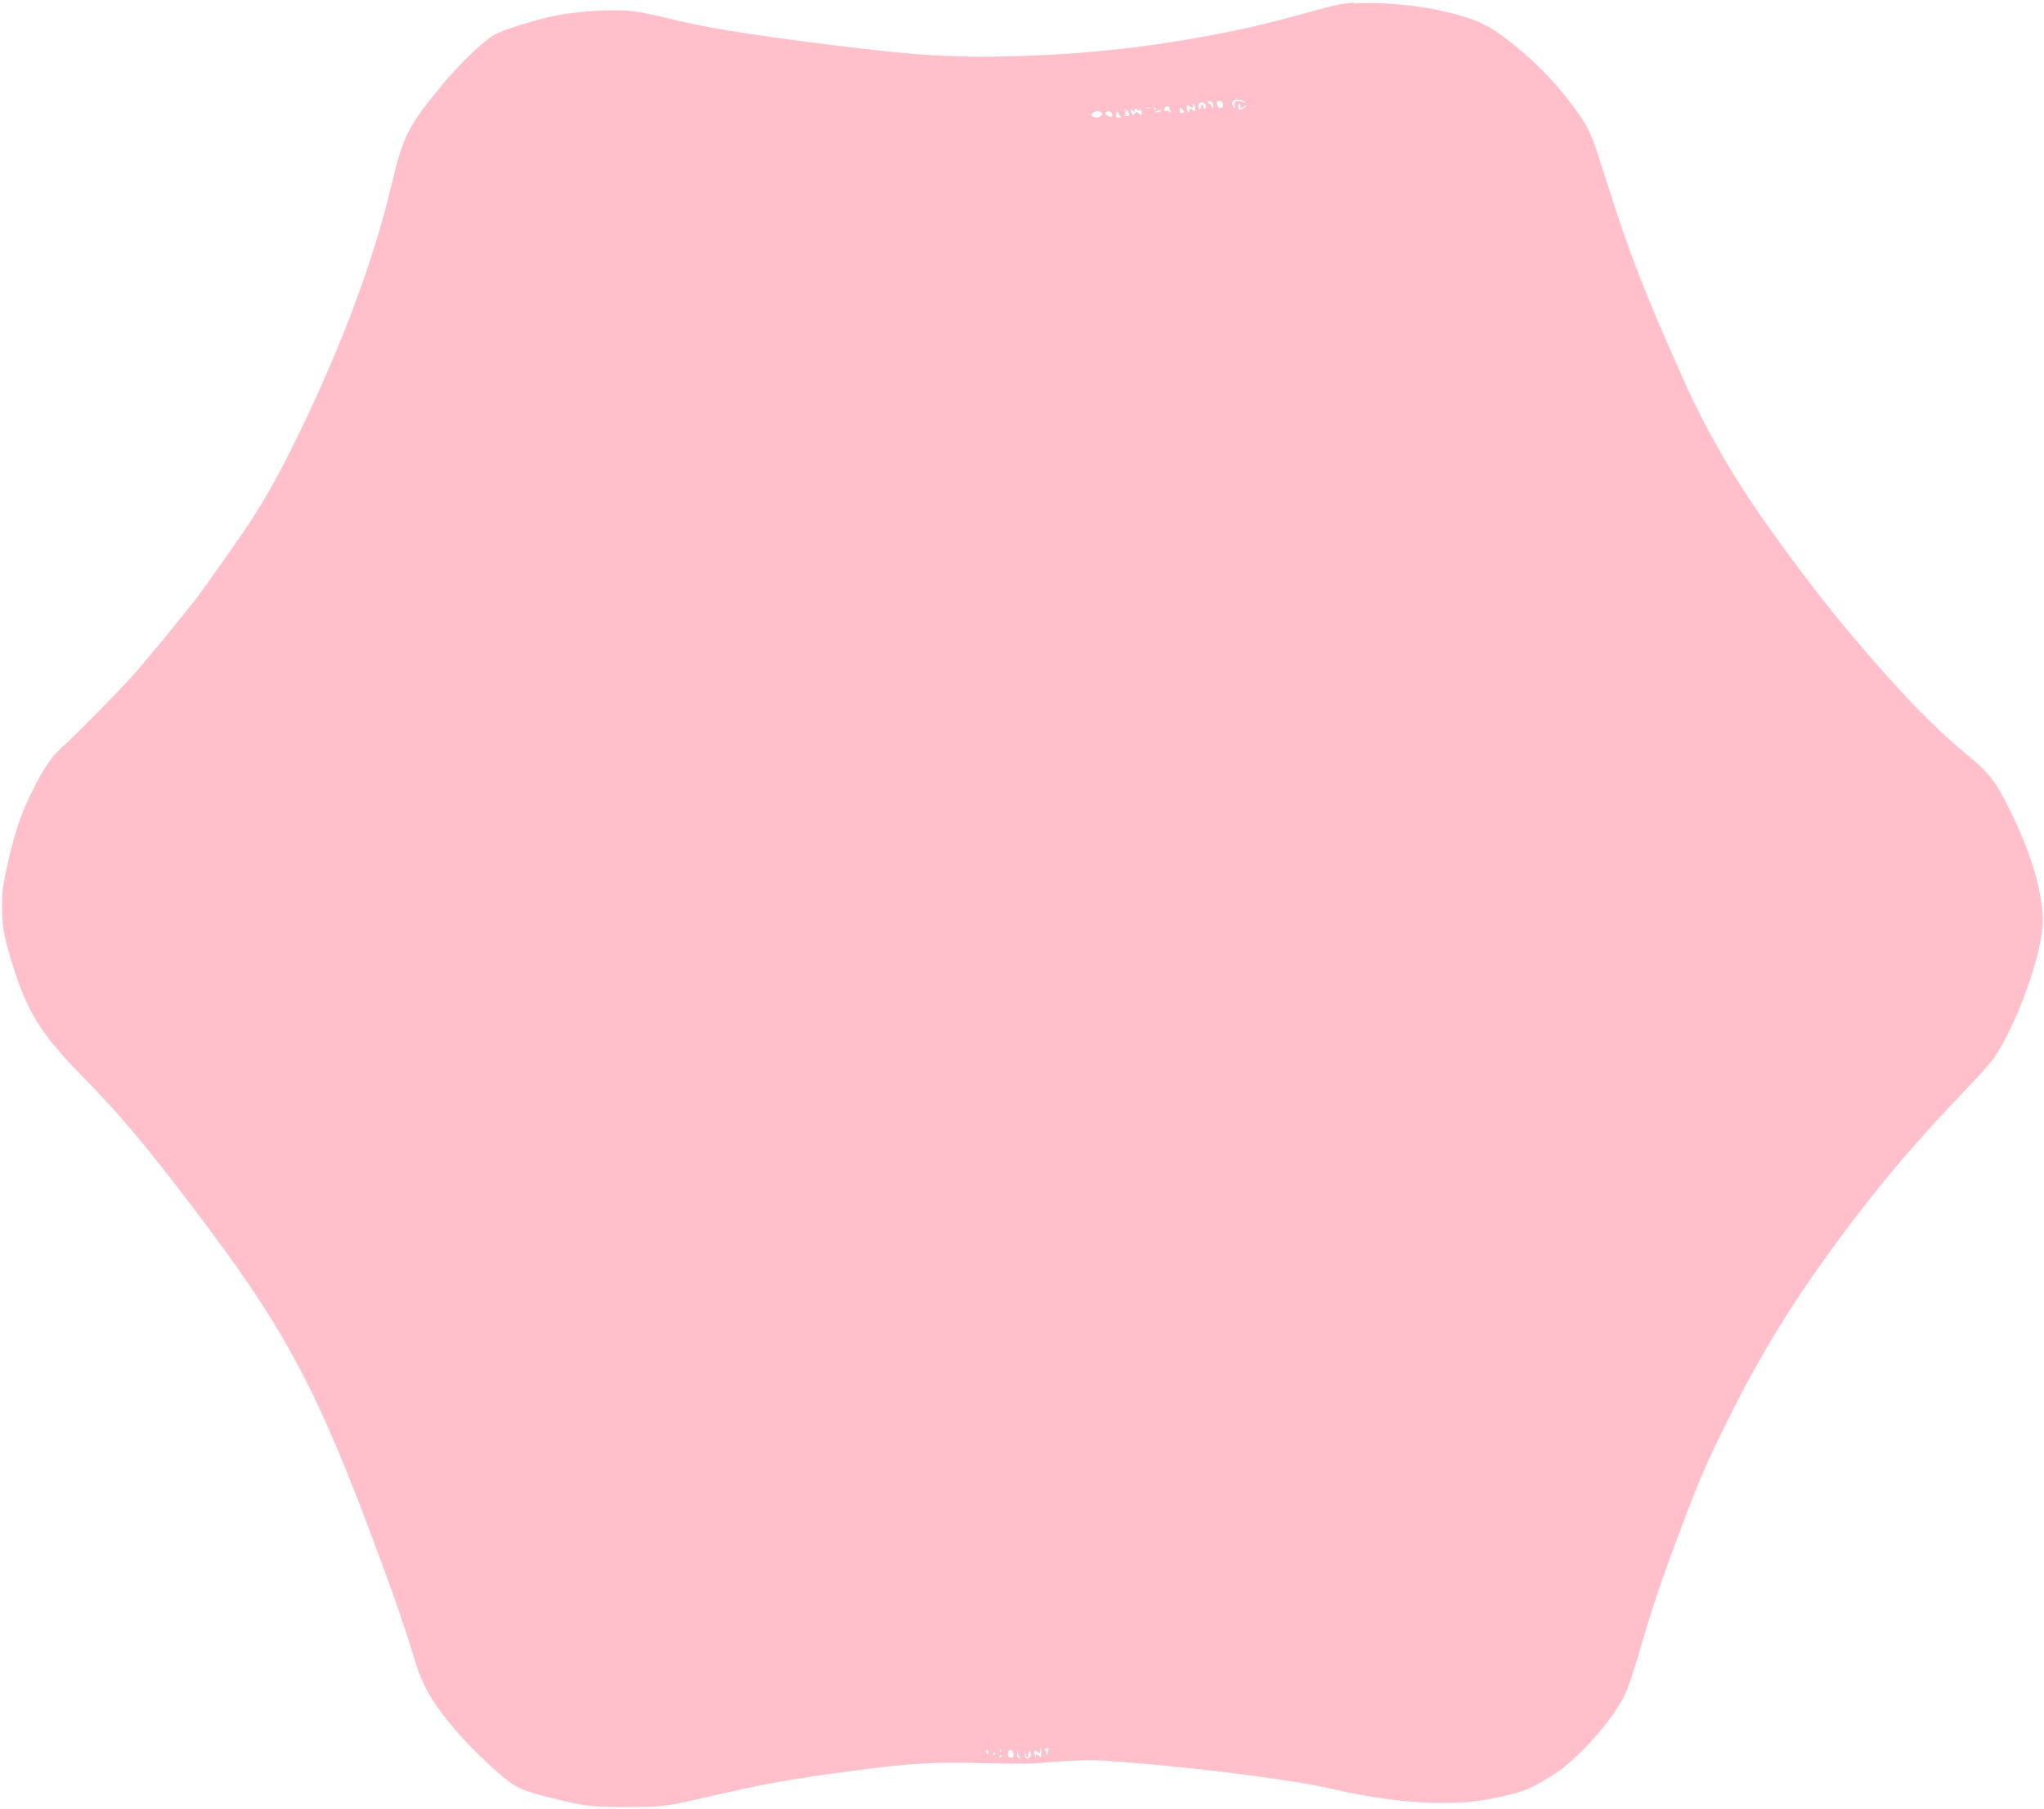 <svg xmlns="http://www.w3.org/2000/svg" version="1.0" width="1600pt" height="1416pt" viewBox="0 0 1600 1416" preserveAspectRatio="xMidYMid meet">

<g transform="translate(0,1416) scale(0.1,-0.1)" stroke="none" fill="pink">
<path d="M10600 14139 c-96 -6 -151 -18 -330 -68 -396 -110 -619 -160 -1004 -225 -520 -89 -1097 -132 -1636 -130 -366 7 -539 21 -1080 87 -712 88 -1057 145 -1363 224 -76 20 -189 41 -251 47 -151 14 -406 -1 -585 -36 -172 -34 -431 -117 -496 -159 -95 -62 -270 -233 -400 -391 -261 -317 -298 -390 -390 -774 -149 -630 -420 -1342 -797 -2095 -92 -184 -176 -334 -275 -492 -75 -120 -373 -544 -481 -684 -82 -106 -346 -427 -459 -557 -102 -117 -472 -493 -568 -577 -78 -68 -138 -156 -223 -324 -99 -194 -151 -351 -213 -637 -27 -126 -33 -172 -33 -285 -1 -159 17 -253 94 -492 111 -346 220 -517 540 -843 276 -281 463 -503 821 -970 764 -999 1008 -1454 1511 -2820 128 -345 184 -512 277 -813 58 -186 152 -338 344 -553 104 -117 279 -283 371 -353 83 -63 132 -82 344 -136 258 -64 305 -70 591 -70 291 0 291 0 676 89 429 98 608 130 1100 195 450 60 616 69 1055 58 179 -4 345 -5 370 -1 25 4 133 12 240 18 173 11 224 10 460 -9 588 -45 1316 -139 1605 -206 499 -116 942 -144 1260 -79 248 50 291 67 479 183 192 119 474 434 569 639 21 44 72 197 113 339 97 334 165 537 309 919 151 405 209 539 375 874 273 550 532 969 928 1496 317 422 550 693 963 1126 191 200 220 240 309 418 151 302 270 689 270 878 0 228 -93 539 -262 878 -113 225 -155 278 -348 438 -254 211 -507 473 -891 927 -202 239 -412 513 -669 875 -252 355 -470 735 -640 1115 -313 700 -420 977 -611 1579 -106 334 -122 374 -201 491 -140 207 -317 396 -531 567 -174 140 -271 187 -496 242 -236 58 -517 84 -741 70z m-850 -780 c0 -4 -13 -2 -29 4 -42 15 -65 3 -56 -31 7 -31 -9 -20 -19 13 -8 28 28 44 72 31 17 -5 32 -13 32 -17z m-260 -4 c6 -8 10 -22 7 -32 -4 -16 -6 -15 -12 5 -4 12 -14 22 -22 22 -8 0 -11 5 -8 10 9 14 21 12 35 -5z m83 -7 c7 -24 -8 -39 -29 -31 -13 5 -25 39 -16 47 13 14 40 4 45 -16z m-149 6 c17 -7 22 -44 6 -44 -5 0 -10 7 -10 15 0 8 -4 15 -10 15 -5 0 -10 -9 -10 -21 0 -11 -4 -17 -10 -14 -14 9 -12 42 3 48 6 3 13 6 14 6 1 1 8 -2 17 -5z m-68 -61 c-4 -4 -12 -1 -18 5 -17 17 -28 15 -28 -4 0 -8 -4 -12 -10 -9 -5 3 -10 18 -10 32 0 25 0 25 27 8 22 -15 25 -15 20 -2 -3 8 -3 18 1 22 4 3 11 -6 15 -20 5 -14 6 -29 3 -32z m354 36 c0 -20 1 -21 25 -5 14 9 25 13 25 8 0 -8 -43 -32 -58 -32 -4 0 -8 11 -8 25 -1 14 2 25 7 25 5 0 9 -10 9 -21z m-556 -11 c-3 -5 0 -15 6 -23 8 -10 9 -15 2 -15 -6 0 -14 5 -17 10 -4 7 -11 8 -18 1 -9 -6 -12 -3 -12 12 0 16 7 22 22 23 13 1 20 -2 17 -8z m-151 -5 c-7 -2 -21 -2 -30 0 -10 3 -4 5 12 5 17 0 24 -2 18 -5z m47 -3 c0 -5 -4 -10 -10 -10 -5 0 -10 5 -10 10 0 6 5 10 10 10 6 0 10 -4 10 -10z m208 -10 c7 -11 10 -20 8 -20 -2 0 -10 -2 -18 -5 -9 -4 -13 3 -13 20 0 30 6 32 23 5z m-378 -7 c0 19 15 23 26 6 5 -8 9 -8 14 1 6 9 10 6 15 -9 9 -30 -2 -39 -22 -18 -15 15 -17 15 -30 -1 -11 -15 -14 -15 -23 -2 -5 8 -10 22 -10 30 1 11 4 10 15 -4 13 -17 15 -18 15 -3z m-46 -9 c10 -27 7 -34 -16 -34 -19 0 -20 2 -8 10 13 9 13 10 0 10 -13 0 -13 2 -1 9 11 7 10 10 -5 14 -17 4 -17 5 2 6 12 0 25 -6 28 -15z m251 6 c-3 -5 -16 -10 -28 -9 -21 0 -21 1 -2 9 28 12 37 12 30 0z m-466 -9 c12 -8 12 -12 2 -25 -15 -18 -49 -21 -71 -6 -13 9 -12 12 4 25 22 17 44 19 65 6z m85 -8 c4 -8 4 -19 1 -23 -8 -13 -48 4 -51 22 -3 20 43 21 50 1z m70 -25 c6 -4 -1 -8 -15 -8 -23 0 -26 3 -21 26 4 24 6 25 15 8 6 -11 15 -22 21 -26z m-574 -12808 c-7 -32 -8 -32 -9 -7 -1 15 -7 27 -13 28 -7 0 -4 4 7 8 11 5 21 8 22 7 1 -1 -2 -17 -7 -36z m-362 5 c-3 -3 -9 2 -12 12 -6 14 -5 15 5 6 7 -7 10 -15 7 -18z m312 -12 c0 -35 0 -36 -20 -18 -19 17 -20 17 -21 -1 0 -18 -1 -18 -8 1 -13 33 -2 49 20 29 18 -16 19 -16 19 4 0 12 2 22 5 22 3 0 5 -16 5 -37z m-414 8 c0 -11 -4 -17 -8 -15 -4 3 -8 12 -8 20 0 8 4 14 8 14 4 0 8 -9 8 -19z m196 -6 c6 -29 2 -35 -24 -35 -13 0 -18 8 -18 30 0 39 35 43 42 5z m50 -33 c8 -9 7 -11 -6 -6 -10 4 -16 17 -15 38 2 27 2 28 6 6 3 -14 10 -31 15 -38z m59 -2 c5 0 9 11 9 25 0 14 5 25 10 25 16 0 11 -47 -6 -54 -23 -9 -34 2 -33 32 l2 27 4 -27 c2 -16 9 -28 14 -28z m-251 30 c0 -5 -5 -10 -11 -10 -5 0 -7 5 -4 10 3 6 8 10 11 10 2 0 4 -4 4 -10z m50 -20 c0 -5 -5 -10 -11 -10 -5 0 -7 5 -4 10 3 6 8 10 11 10 2 0 4 -4 4 -10z"/>

</g>
</svg>